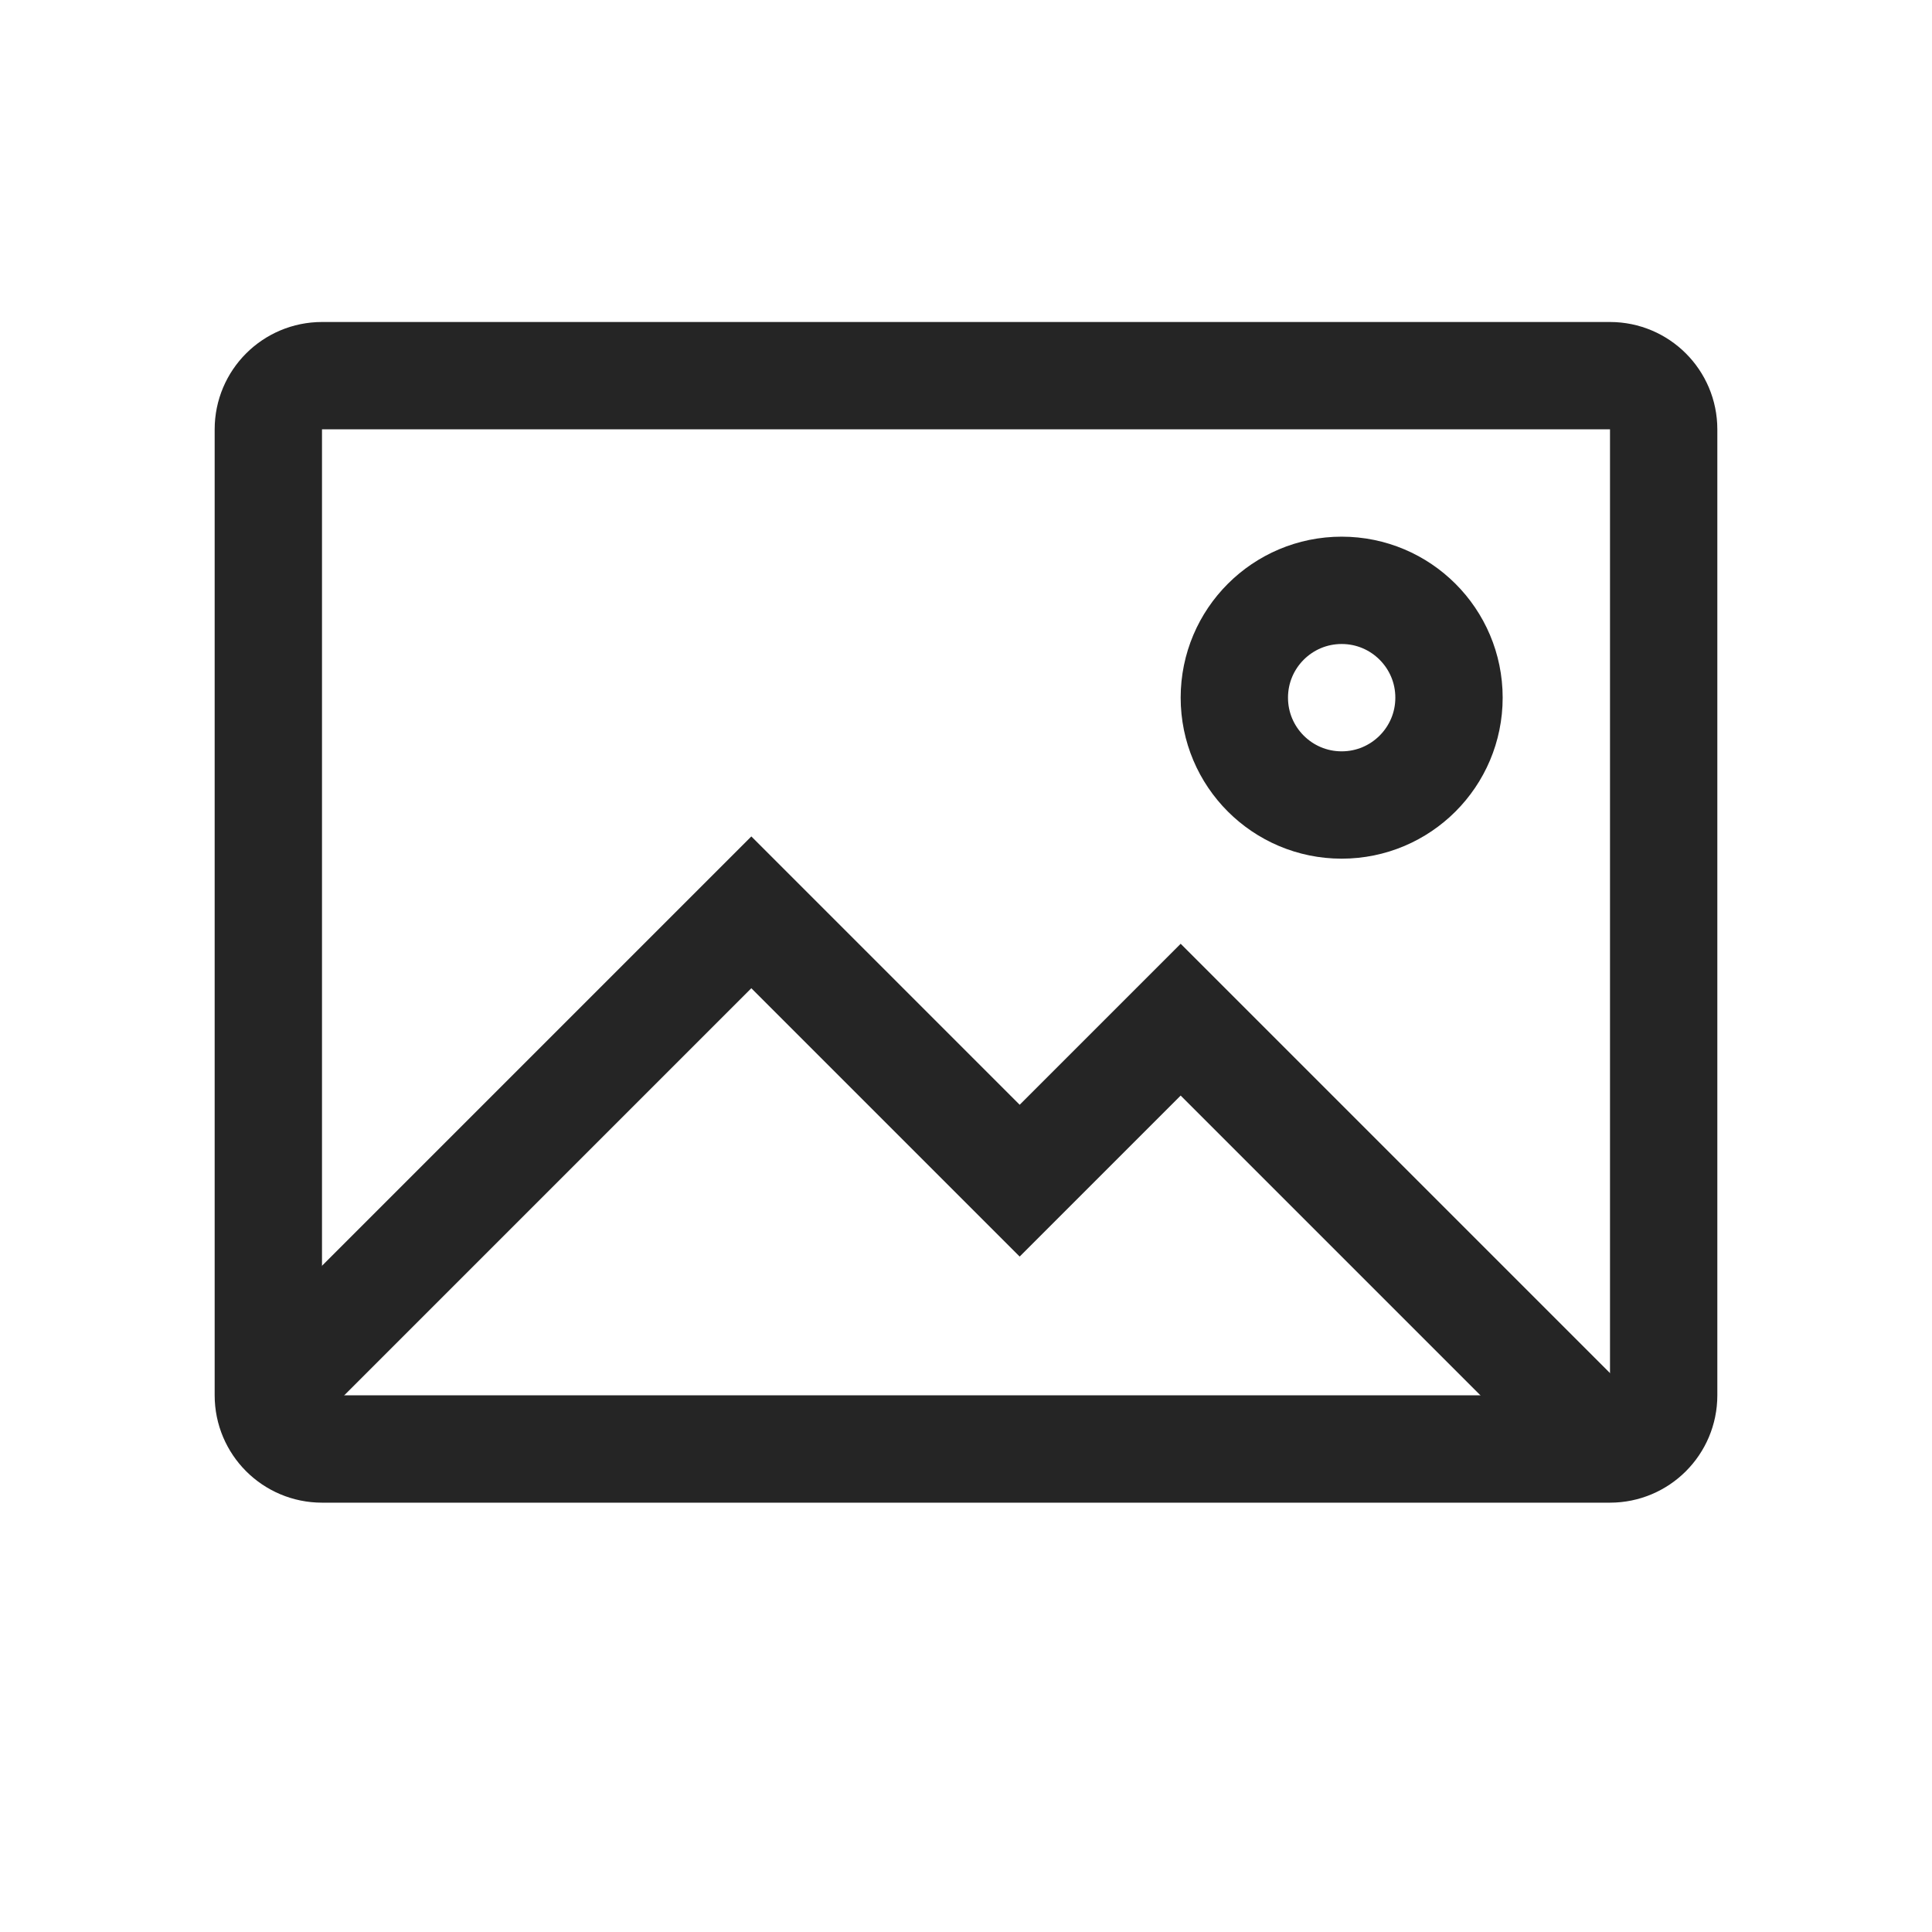 <svg width="18" height="18" viewBox="0 0 18 18" fill="none" xmlns="http://www.w3.org/2000/svg">
<path d="M15 13.5H3C2.724 13.5 2.5 13.276 2.5 13V4C2.5 3.724 2.724 3.5 3 3.5H15C15.276 3.5 15.5 3.724 15.5 4V13C15.5 13.276 15.276 13.5 15 13.5Z" stroke="#252525"/>
<path d="M2.5 13L7 8.5L9.5 11L11 9.5L15 13.5" stroke="#252525"/>
<circle cx="12.5" cy="6.5" r="1" stroke="#252525"/>
</svg>
